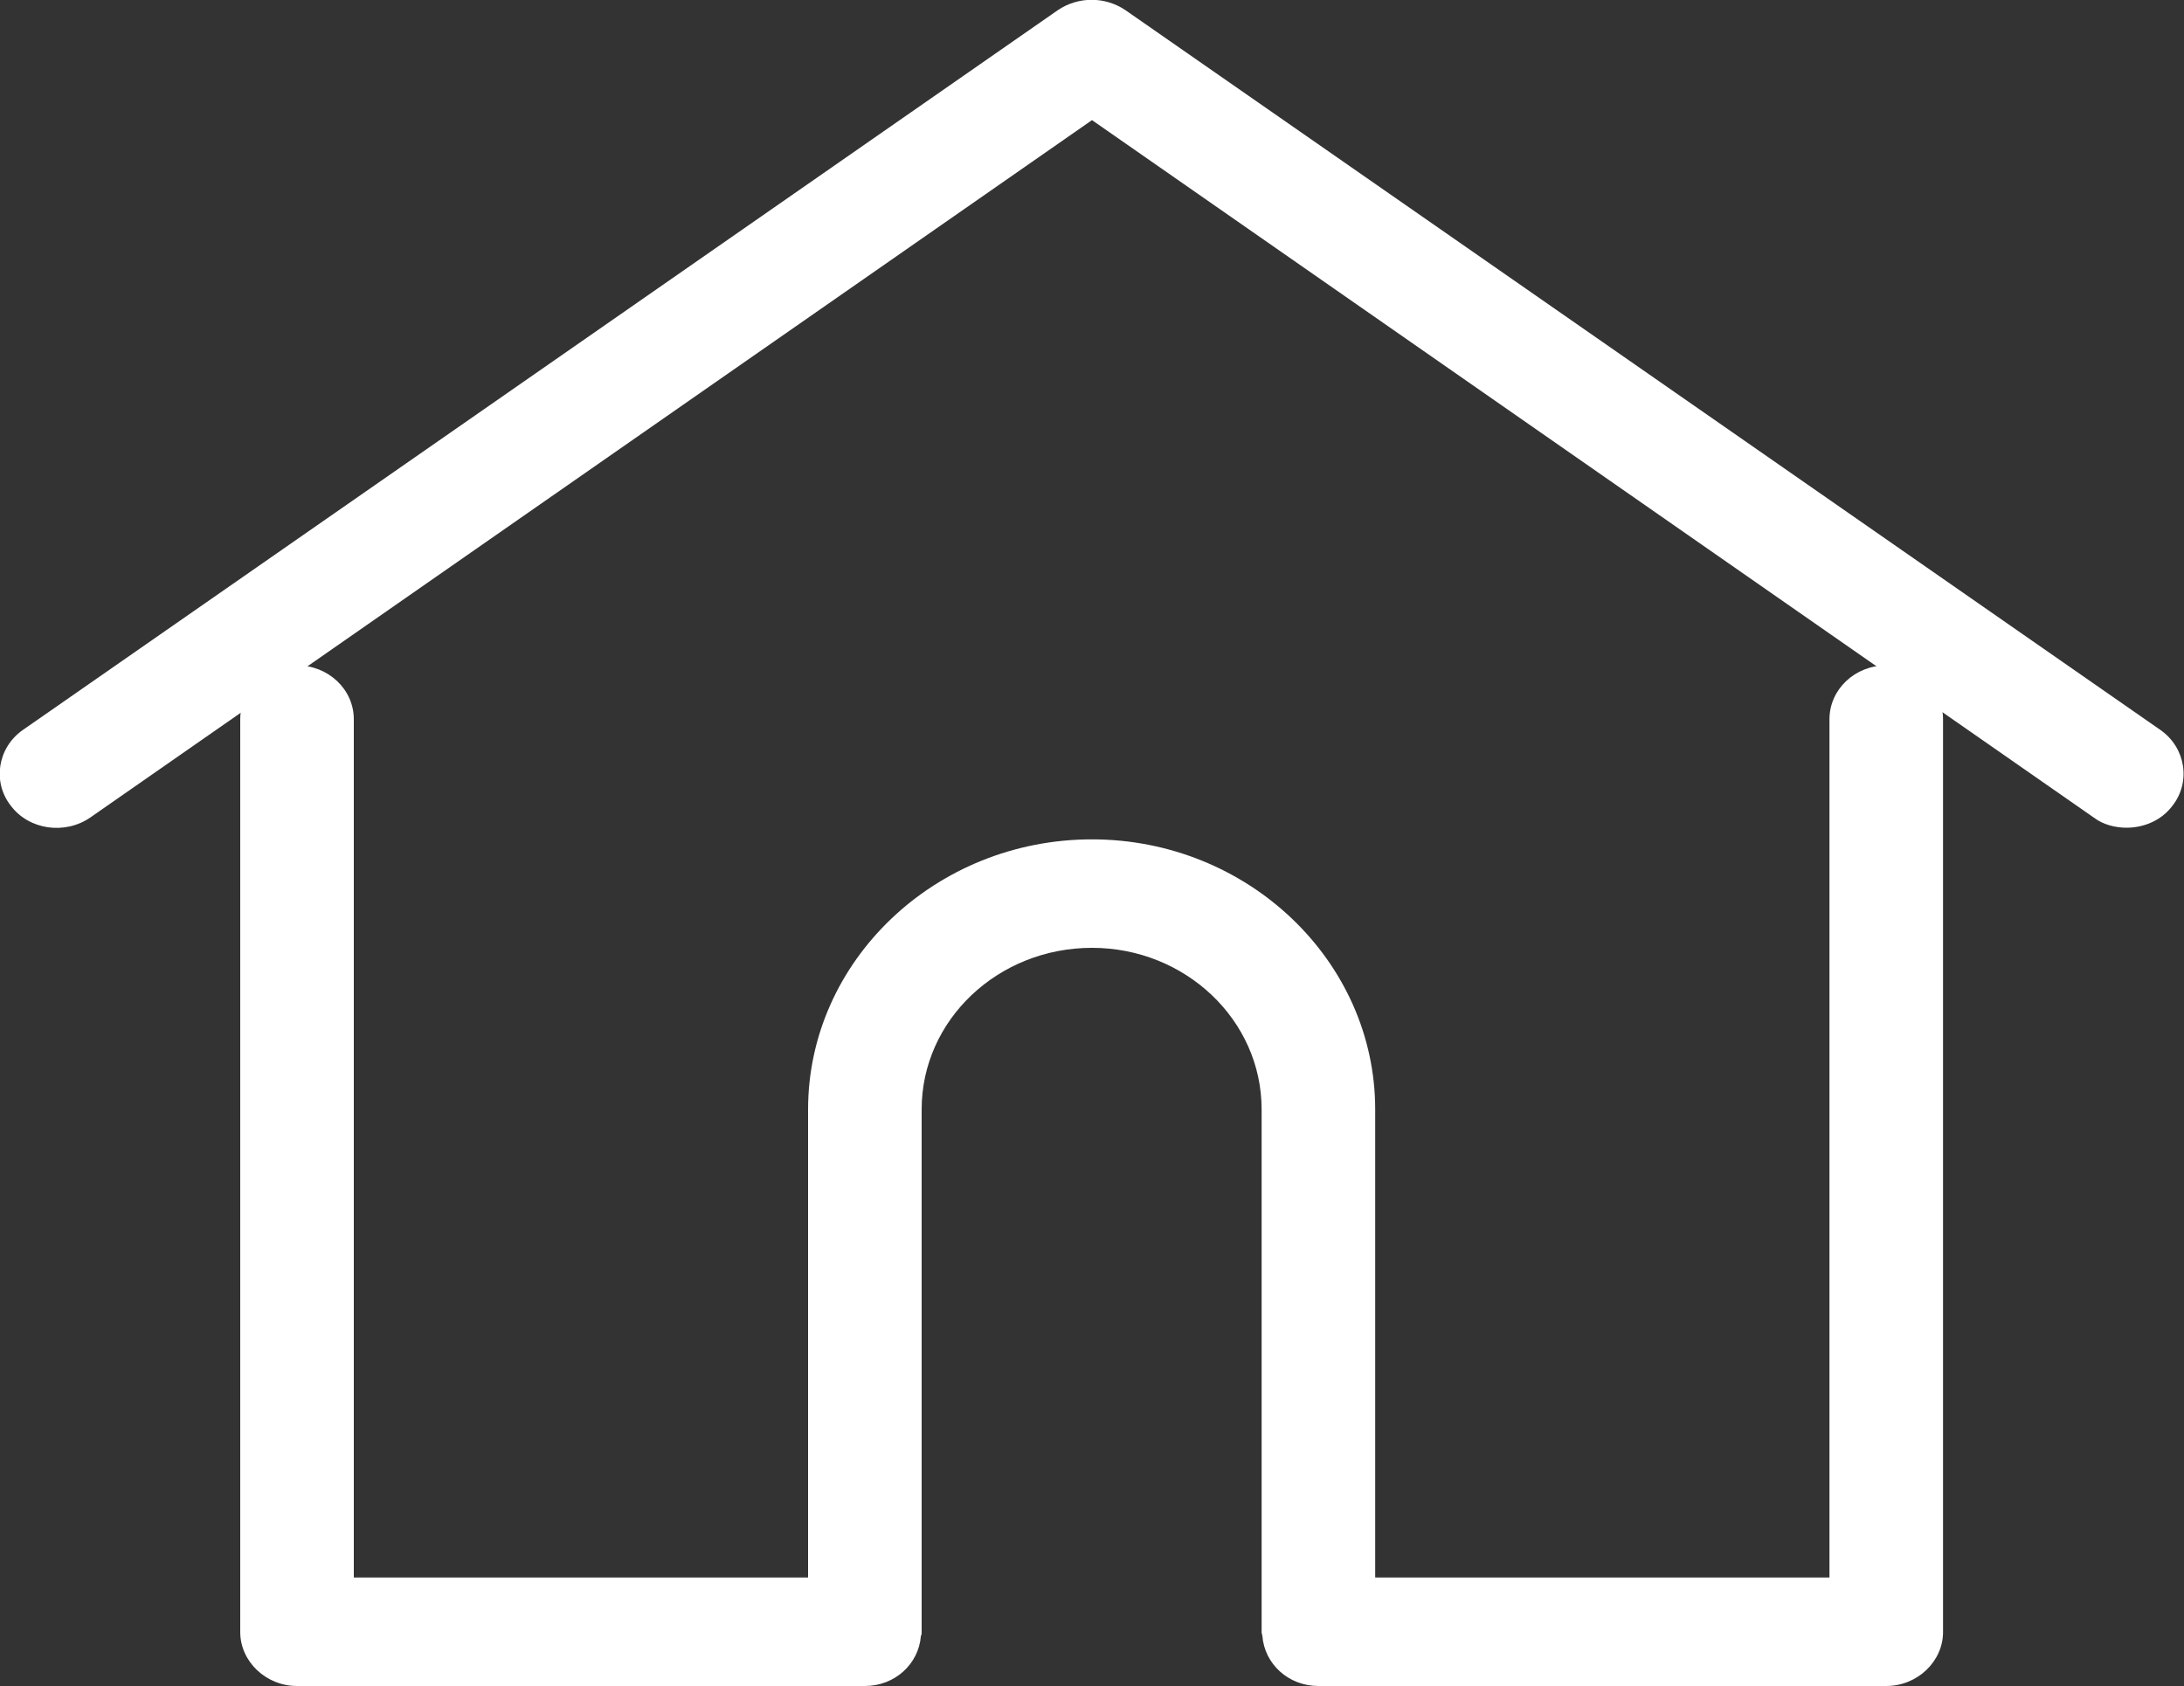 <svg width="30" height="23.162" viewBox="0 0 30 23.162" fill="none" xmlns="http://www.w3.org/2000/svg" xmlns:xlink="http://www.w3.org/1999/xlink">
	<rect x="0" y="0" width="30" height="23.162" fill="#333333" stroke="none"/>
	<desc>
			Created with Pixso.
	</desc>
	<defs/>
	<path d="M29.68 10.03L15.46 0.14C15.18 -0.05 14.81 -0.05 14.53 0.14L0.31 10.03C-0.03 10.27 -0.11 10.74 0.15 11.07C0.4 11.4 0.89 11.47 1.24 11.23L15 1.65L28.76 11.23C28.89 11.33 29.06 11.37 29.21 11.37C29.45 11.37 29.69 11.27 29.84 11.07C30.1 10.74 30.02 10.27 29.68 10.03Z" fill="#FFFFFF" fill-opacity="1" fill-rule="nonzero"/>
	<path d="M25.91 9.14C25.48 9.14 25.13 9.47 25.13 9.88L25.13 21.67L18.89 21.67L18.89 15.24C18.89 13.2 17.14 11.53 15 11.53C12.85 11.53 11.1 13.2 11.1 15.24L11.1 21.67L4.86 21.67L4.86 9.88C4.86 9.47 4.51 9.14 4.08 9.14C3.65 9.14 3.3 9.47 3.3 9.88L3.3 22.42C3.3 22.82 3.65 23.16 4.08 23.16L11.88 23.16C12.29 23.16 12.62 22.86 12.65 22.47C12.66 22.46 12.66 22.44 12.66 22.42L12.66 15.24C12.66 14.01 13.71 13.02 15 13.02C16.28 13.02 17.33 14.01 17.33 15.24L17.33 22.42C17.33 22.44 17.34 22.46 17.34 22.47C17.37 22.86 17.7 23.16 18.11 23.16L25.91 23.16C26.34 23.16 26.69 22.82 26.69 22.42L26.69 9.88C26.69 9.47 26.34 9.14 25.91 9.14Z" fill="#FFFFFF" fill-opacity="1" fill-rule="nonzero"/>
</svg>
